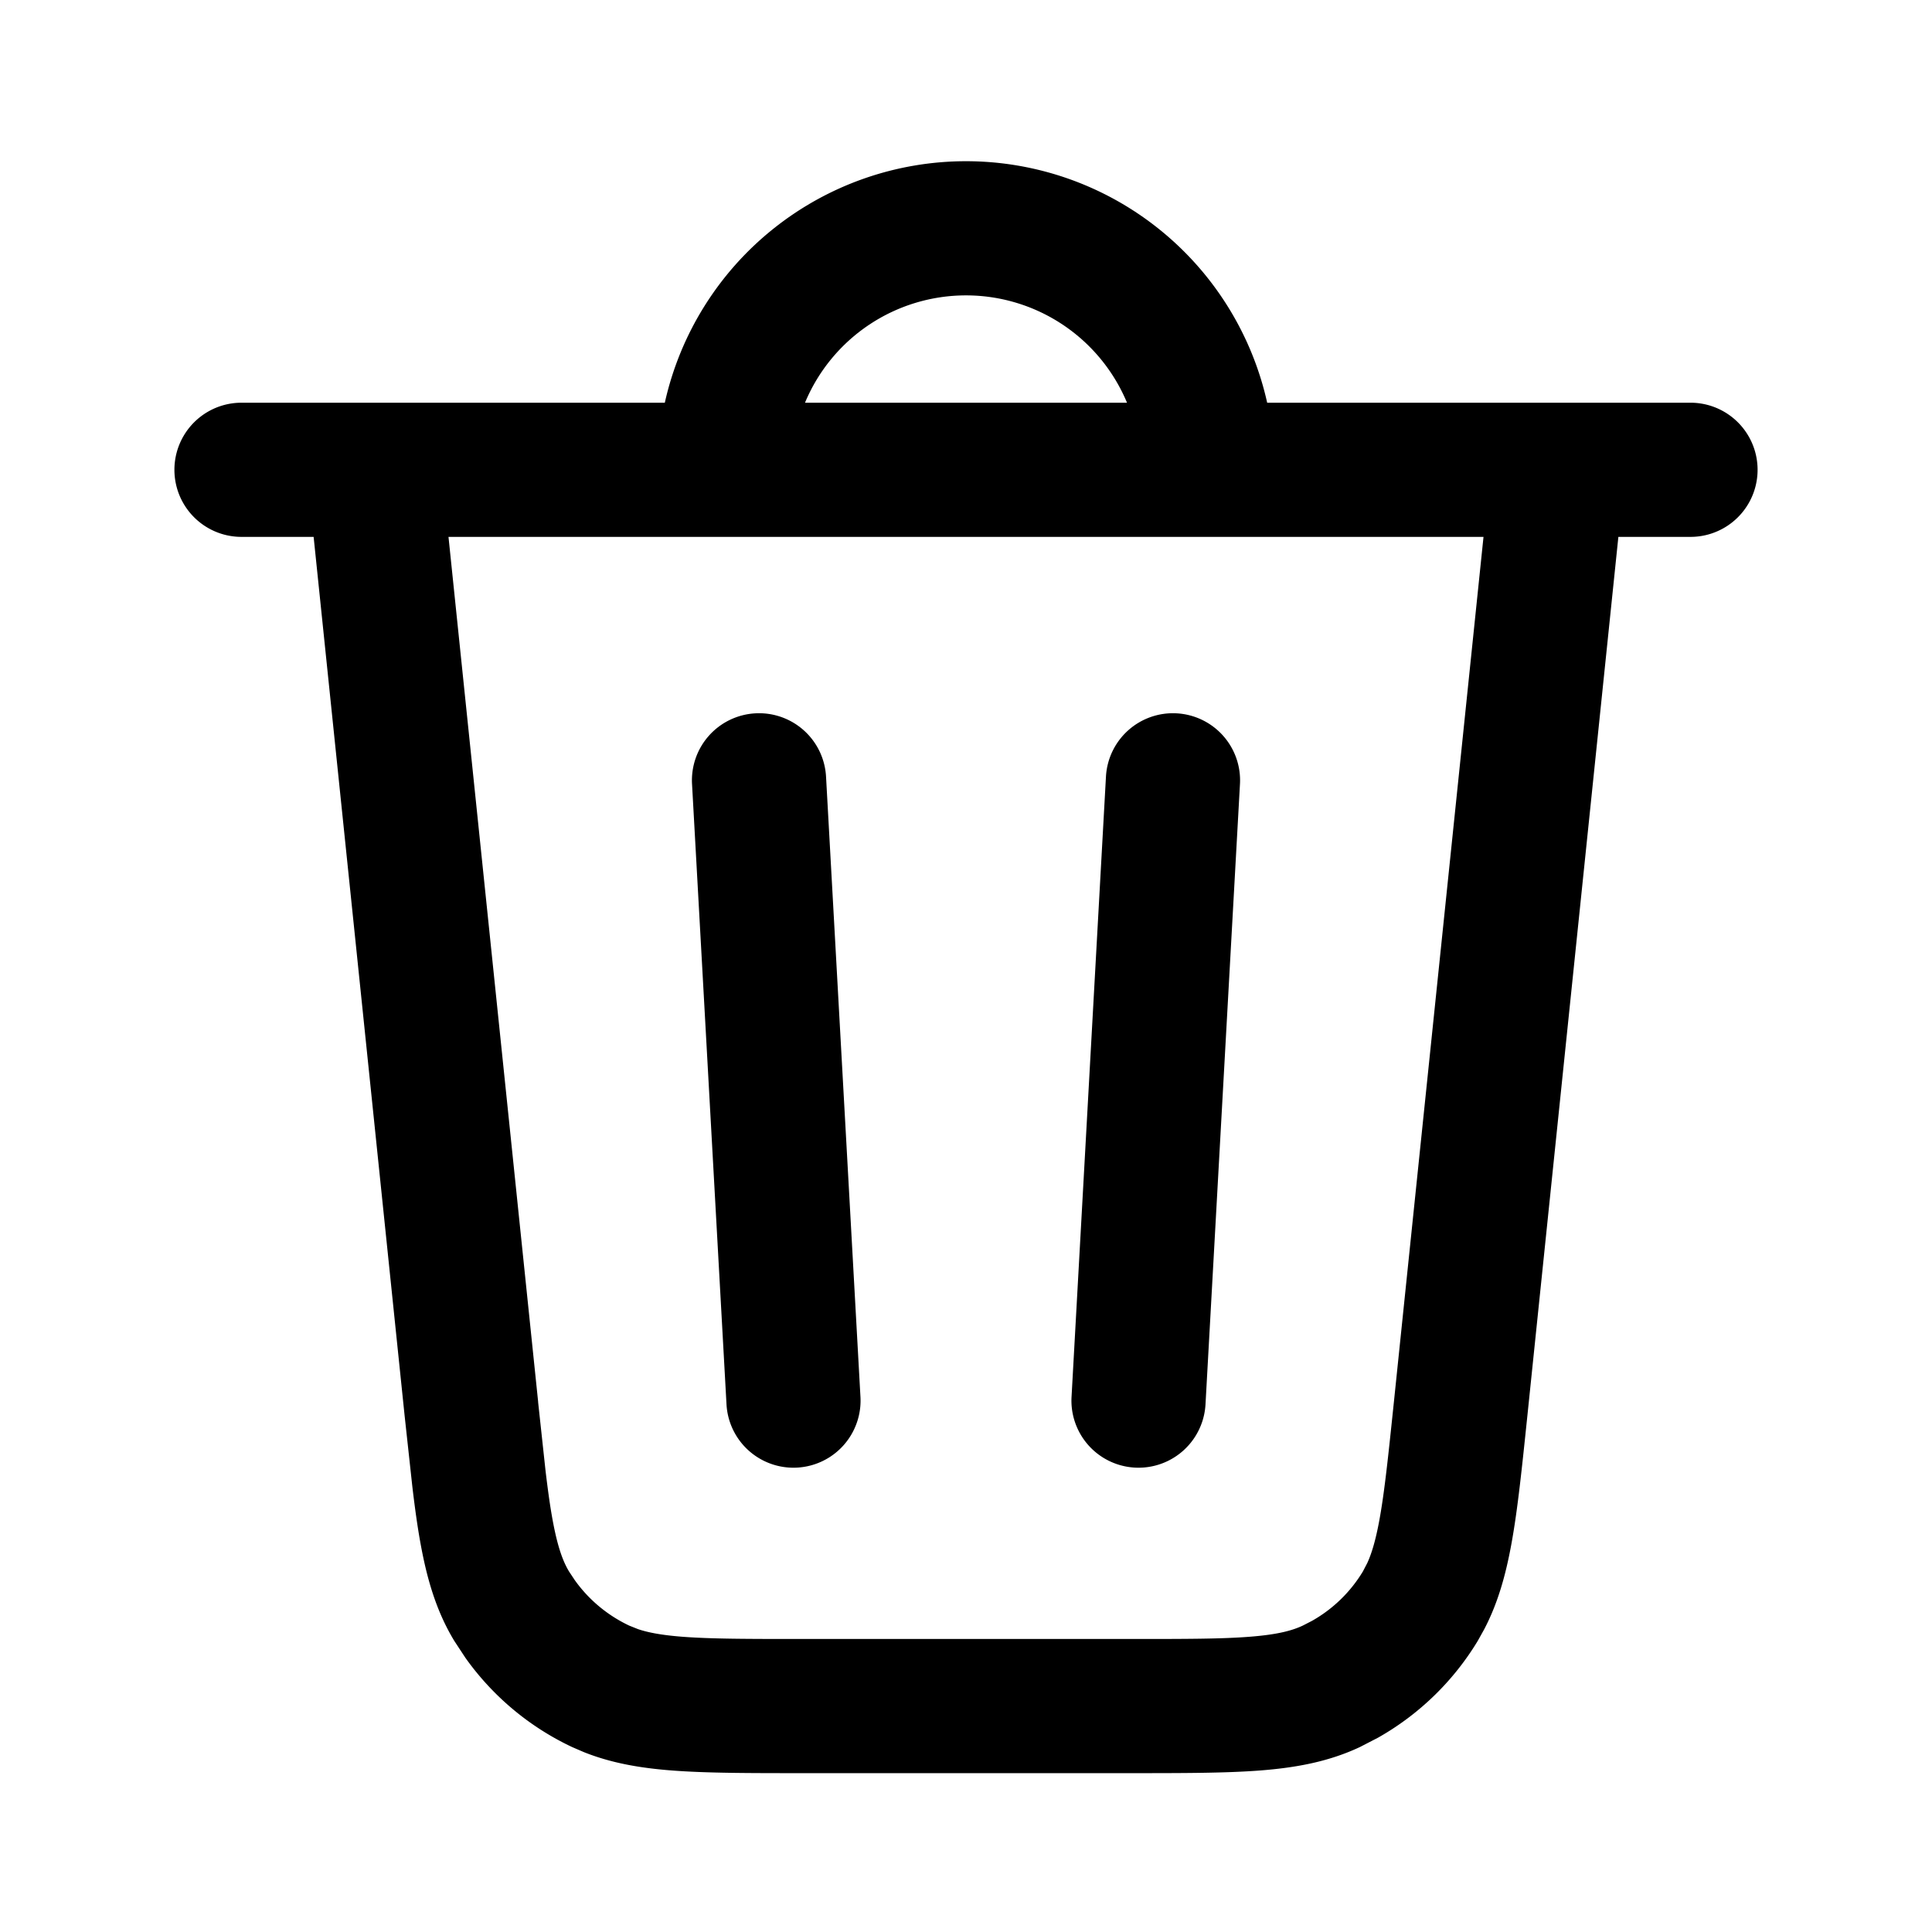 <svg xmlns="http://www.w3.org/2000/svg" width="36" height="36" fill="currentColor" viewBox="0 0 36 36"><path d="M14.074 13.292a1.25 1.25 0 0 1 1.318 1.179l.642 11.571a1.25 1.25 0 0 1-2.496.139l-.643-11.572a1.25 1.25 0 0 1 1.18-1.317Zm7.852 0a1.25 1.25 0 0 1 1.179 1.317l-.643 11.572a1.25 1.25 0 0 1-2.496-.139l.642-11.571a1.25 1.25 0 0 1 1.318-1.179Z M18 3.004a5.751 5.751 0 0 1 5.612 4.5H31.5a1.25 1.25 0 0 1 0 2.5h-1.344l-1.696 16.38c-.1.958-.18 1.748-.298 2.389-.105.573-.25 1.1-.509 1.592l-.117.21a5.108 5.108 0 0 1-1.86 1.805l-.335.173c-.582.274-1.191.385-1.856.437-.649.05-1.443.05-2.407.05h-6.156c-.964 0-1.758 0-2.407-.05-.582-.045-1.12-.136-1.636-.342l-.22-.095a5.107 5.107 0 0 1-1.988-1.664l-.207-.315c-.333-.55-.506-1.146-.626-1.802-.059-.32-.108-.677-.155-1.075l-.143-1.313-1.696-16.38H4.5a1.25 1.25 0 1 1 0-2.5h7.888A5.751 5.751 0 0 1 18 3.004Zm-7.973 23.122.138 1.276c.043.36.084.66.132.92.093.507.193.772.306.96l.106.16c.259.364.609.657 1.016.849l.165.066c.184.062.434.111.819.141.53.041 1.21.042 2.213.042h6.156c1.003 0 1.684 0 2.213-.042.514-.04.786-.114.984-.207l.171-.088a2.6 2.6 0 0 0 .95-.922l.082-.158c.081-.177.155-.42.225-.8.096-.523.166-1.2.27-2.197l1.67-16.122H8.357l1.671 16.122ZM18 5.504a3.25 3.25 0 0 0-3 2h6a3.25 3.25 0 0 0-3-2Z" clip-rule="evenodd"/></svg>
